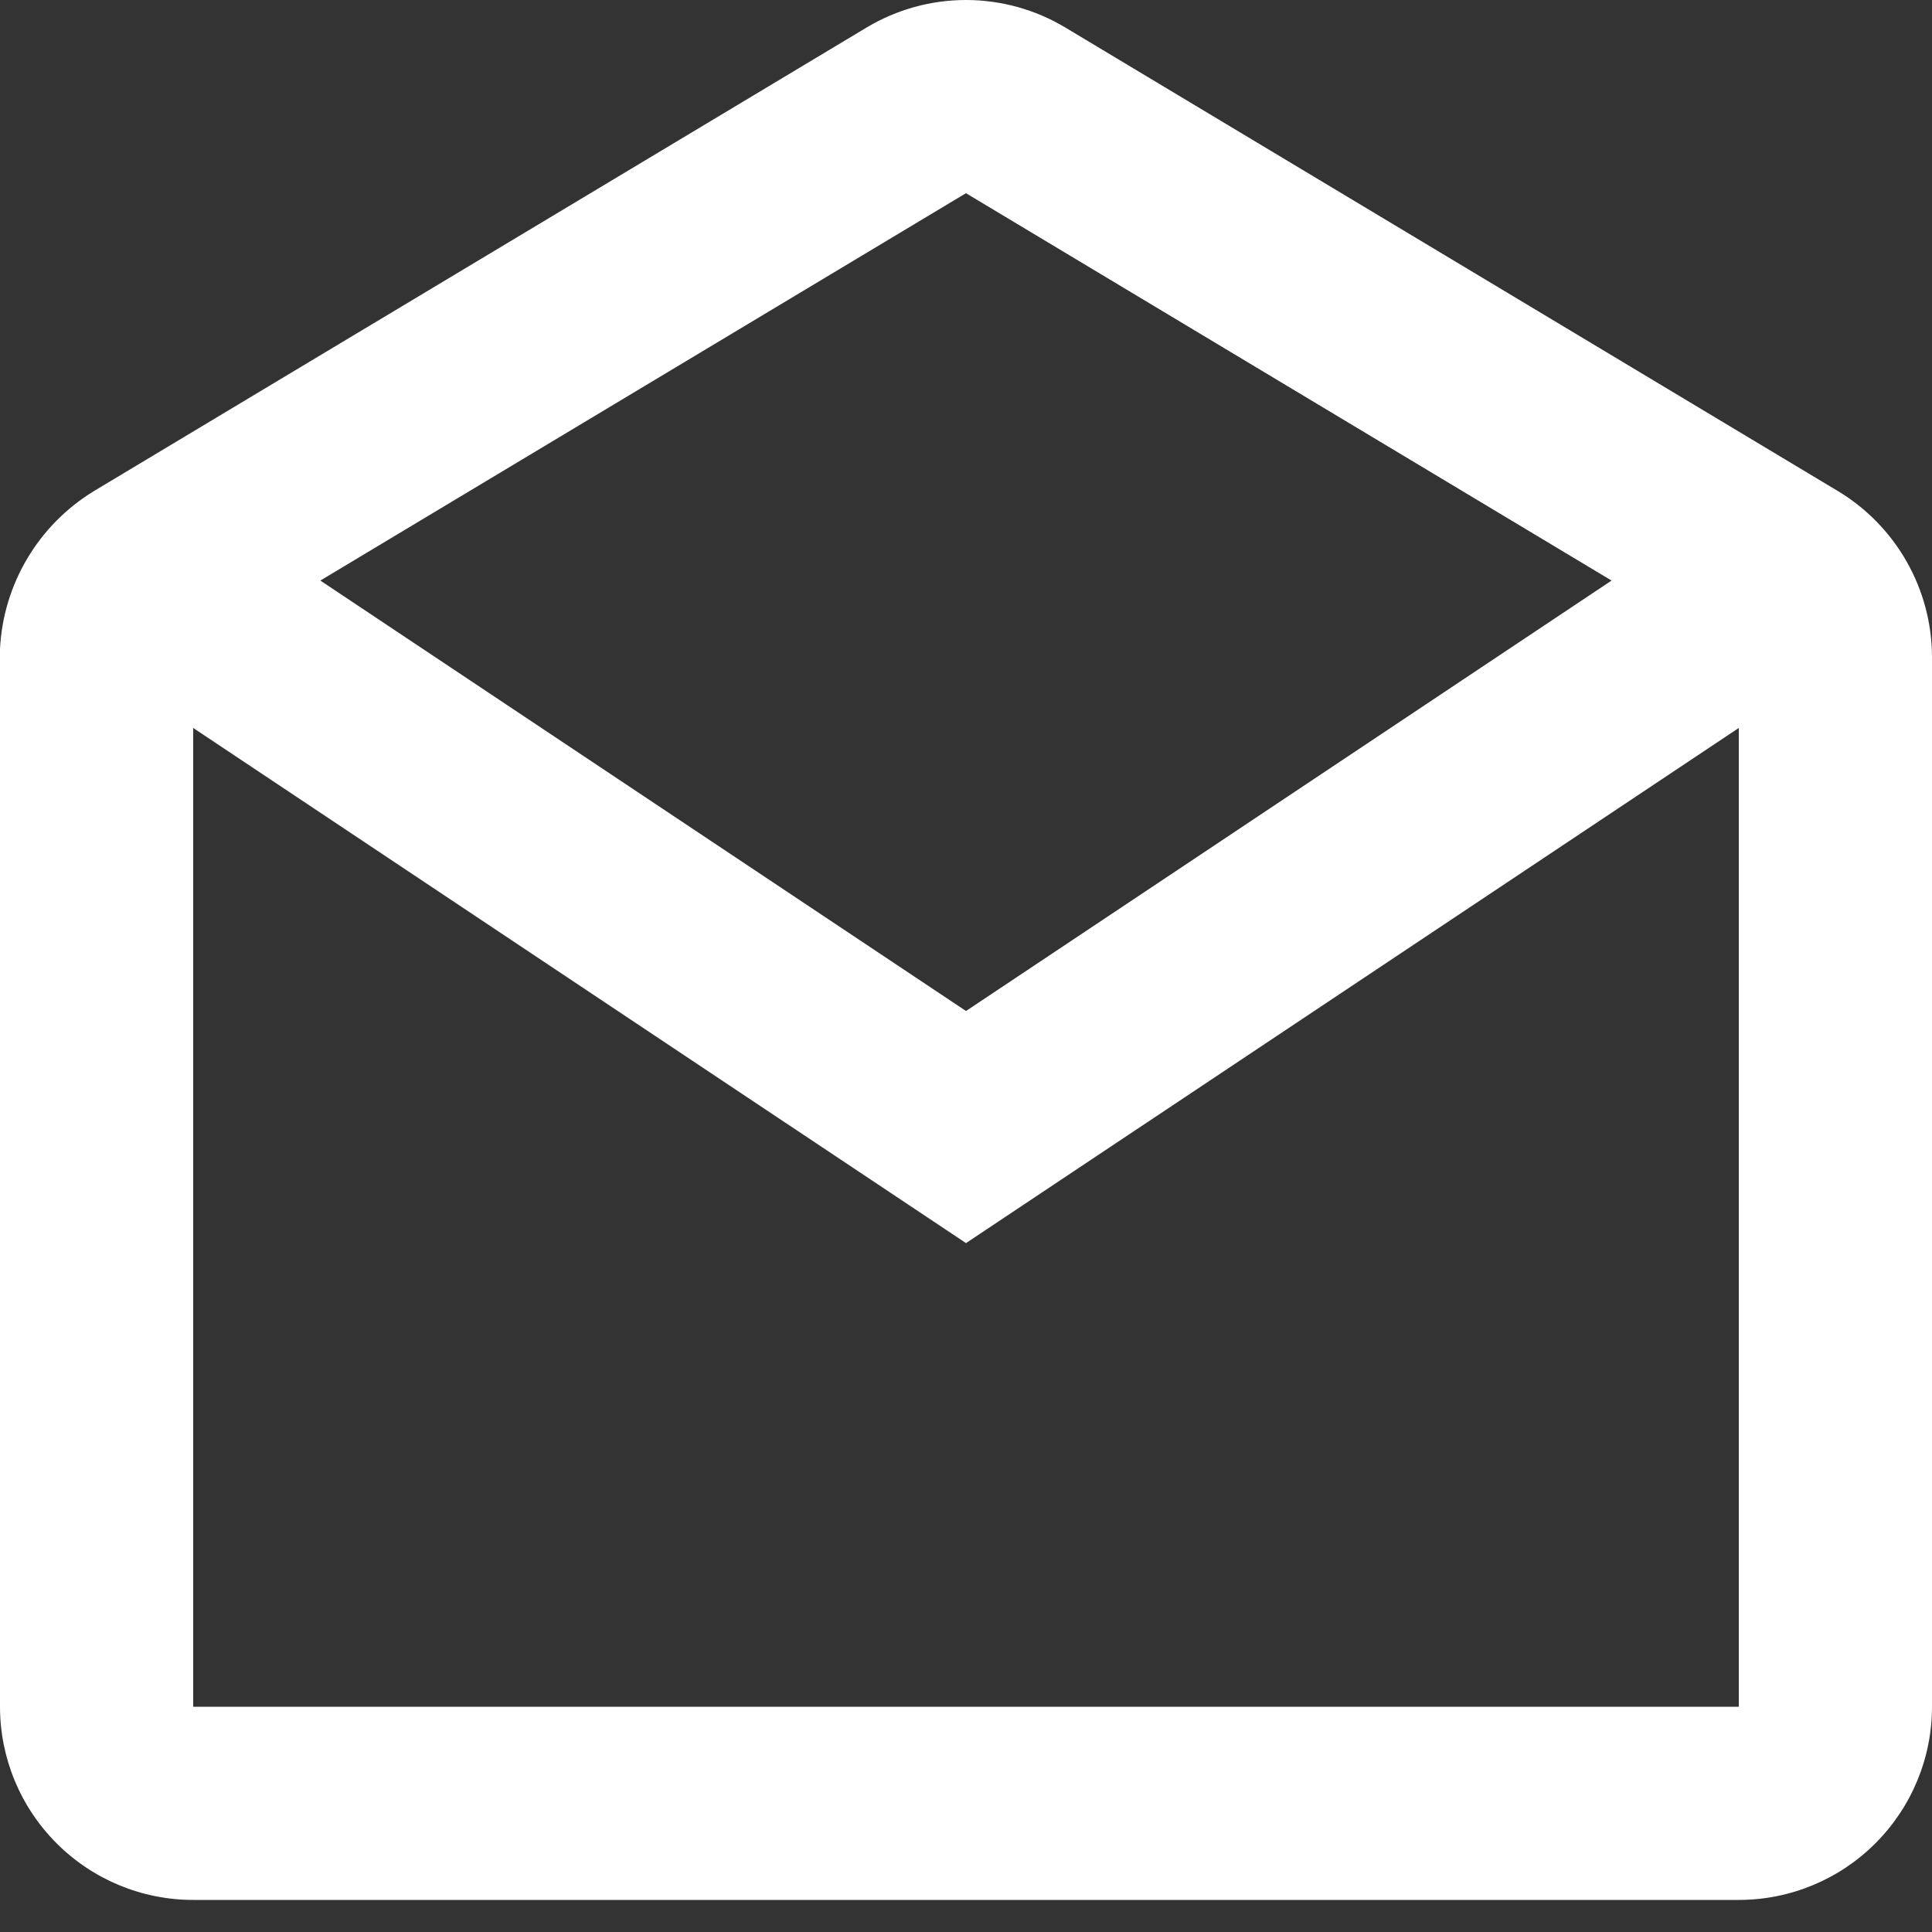 <svg width="30" height="30" viewBox="0 0 30 30" fill="none" xmlns="http://www.w3.org/2000/svg">
<rect x="0" y="0" width="30" height="30" fill="#333333" stroke="none"/>
<path d="M27 29.502H3C2.204 29.502 1.441 29.186 0.879 28.623C0.316 28.06 0 27.297 0 26.502V10.075C0.025 9.579 0.171 9.097 0.425 8.67C0.678 8.244 1.033 7.886 1.456 7.627L13.457 0.427C13.923 0.148 14.456 0 14.999 0C15.543 0 16.076 0.148 16.542 0.427L28.542 7.627C29.444 8.172 29.997 9.147 30 10.2V26.502C30 27.297 29.684 28.06 29.121 28.623C28.559 29.186 27.796 29.502 27 29.502ZM3 11.304V26.502H27V11.304L15 19.303L3 11.304ZM15 3L4.974 9.015L15 15.699L25.024 9.015L15 3Z" fill="white"/>
</svg>
